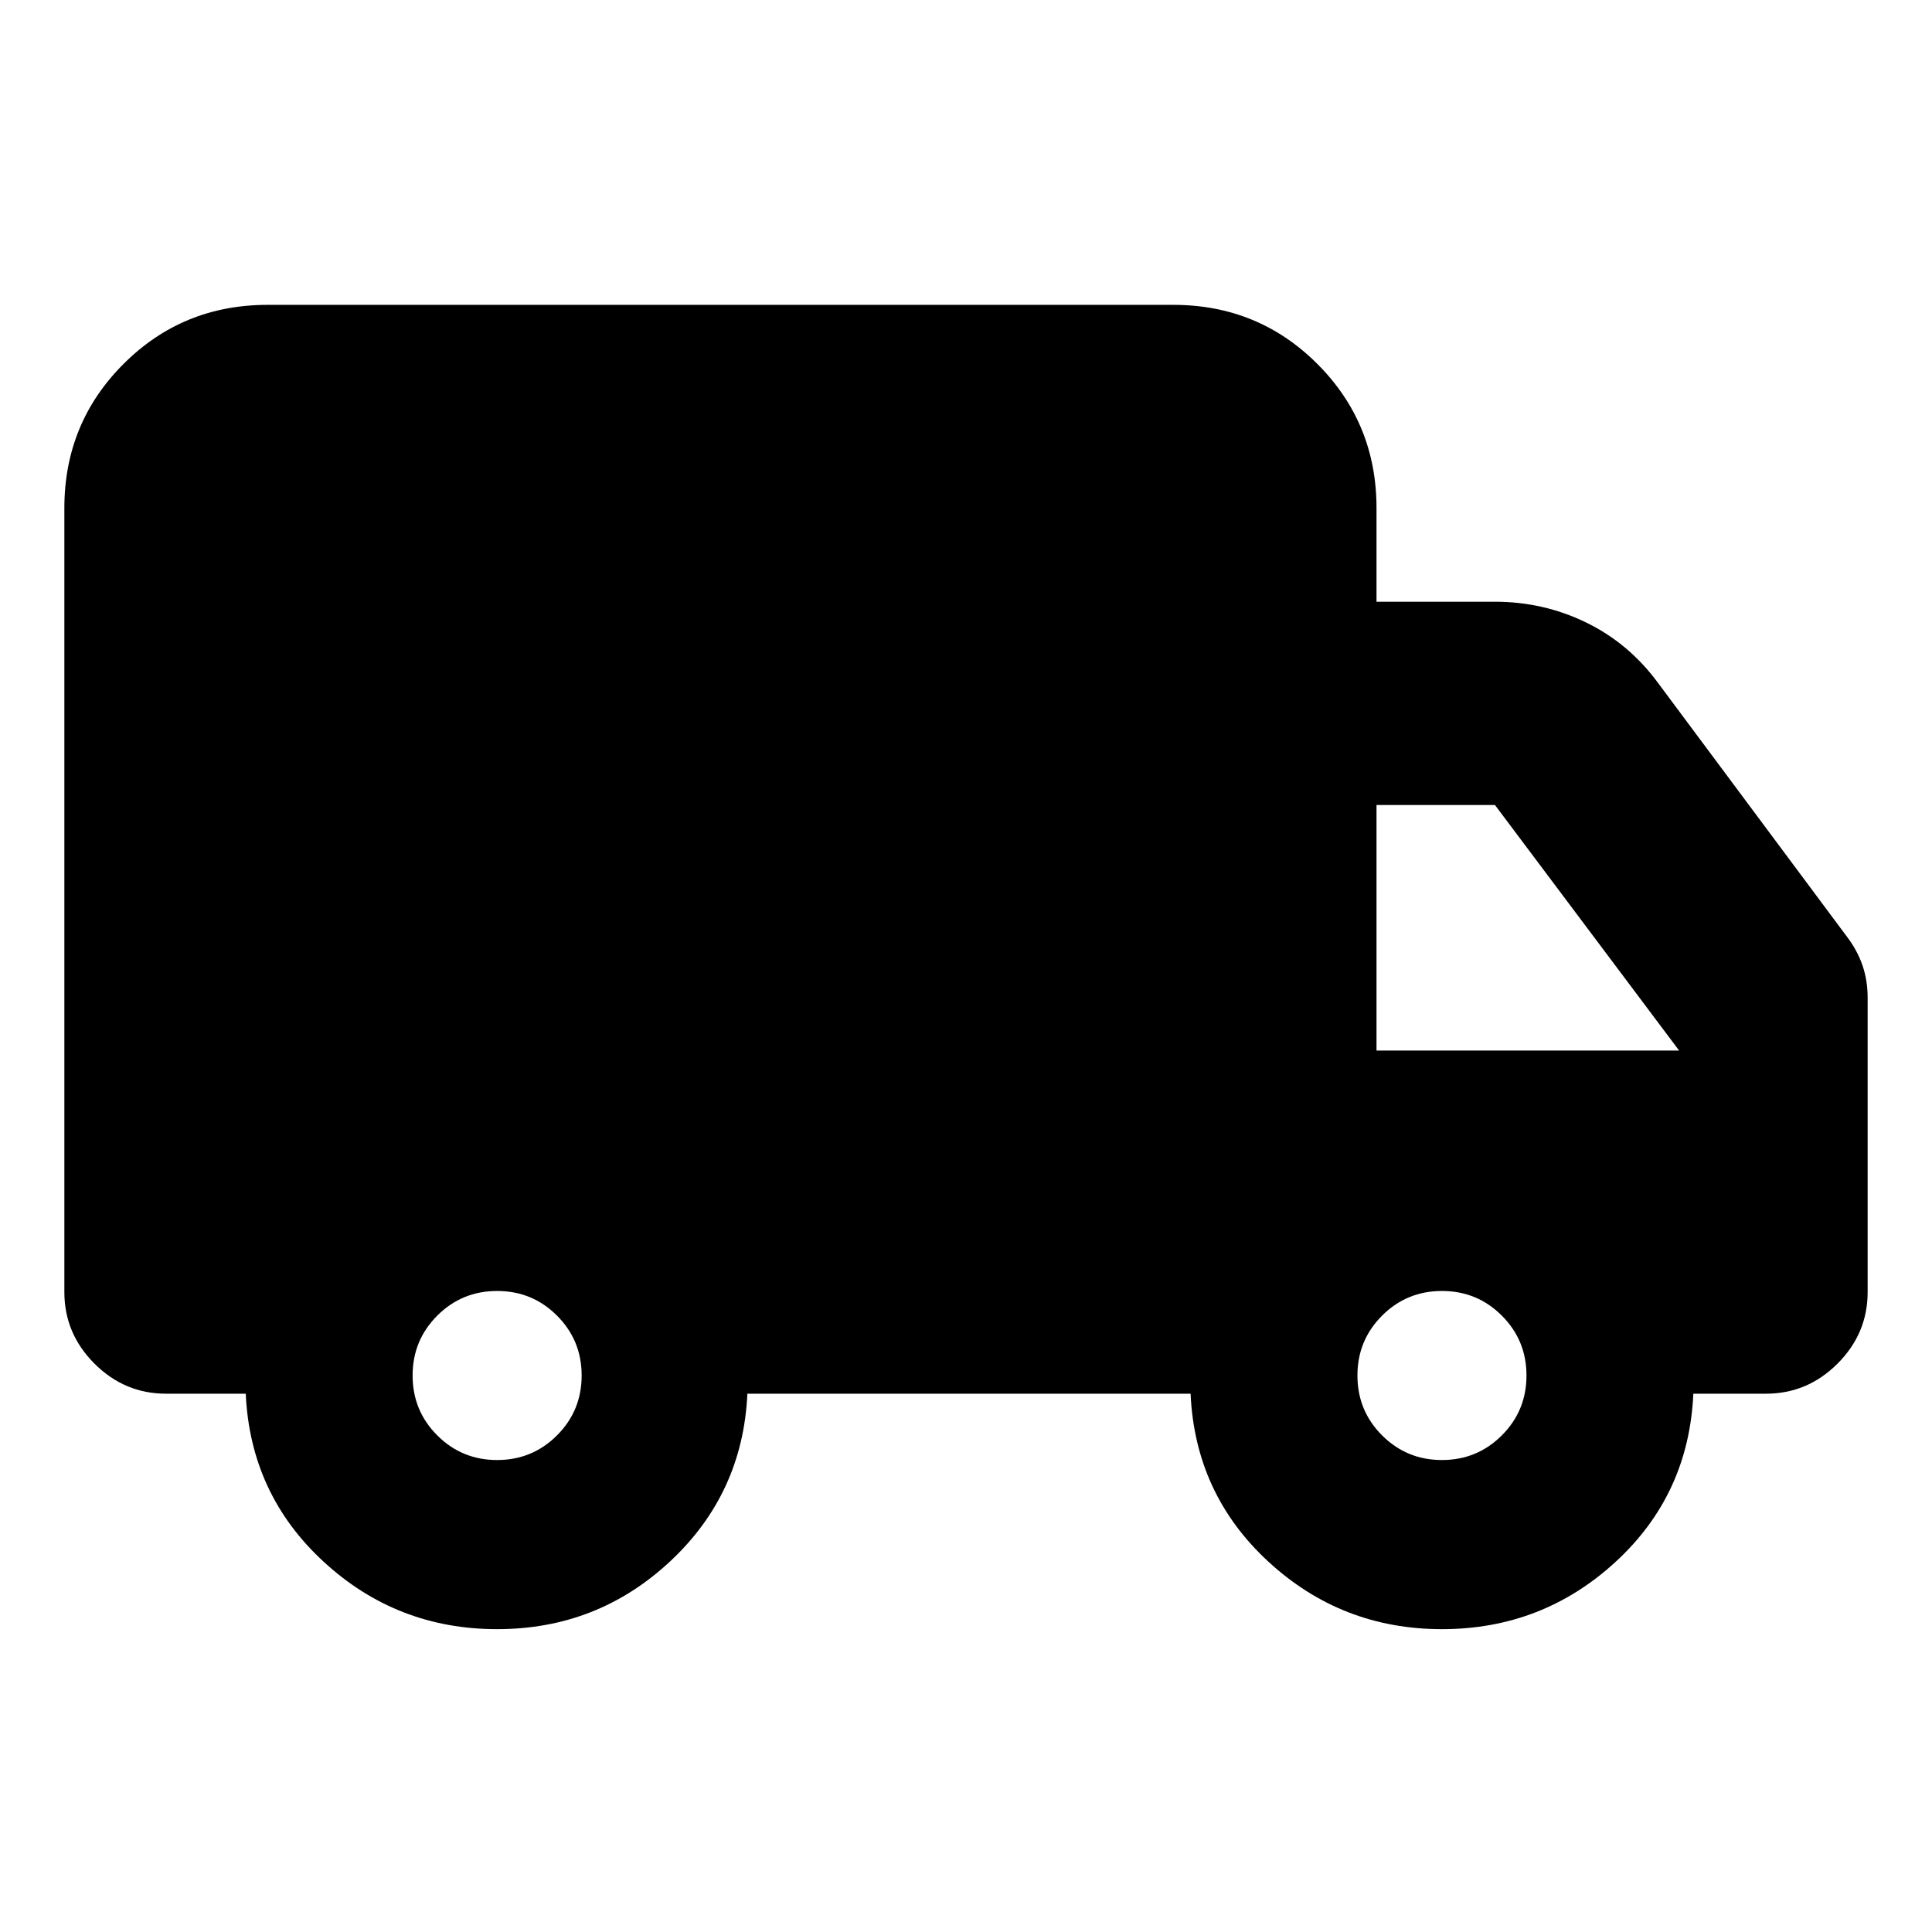 <svg xmlns="http://www.w3.org/2000/svg" height="24" viewBox="0 -960 960 960" width="24"><path d="M247.02-150.48q-49.88 0-86.26-33.56-36.39-33.56-38.65-83.44H82.48q-20.59 0-35.55-14.95-14.95-14.96-14.95-35.55v-389.54q0-42.24 29.38-71.62 29.38-29.38 71.62-29.38h450q42.24 0 71.62 29.38 29.38 29.38 29.38 71.62V-661h58.85q24.07 0 45.26 10.29 21.19 10.3 35.65 29.88l93.87 126.1q5.22 6.82 7.81 14.31 2.6 7.49 2.6 16.22v146.22q0 20.59-14.95 35.55-14.96 14.95-35.55 14.95h-36.11q-2.26 50.13-38.64 83.57-36.39 33.43-86.27 33.43-49.88 0-86.27-33.56-36.38-33.56-38.64-83.44H371.37q-2.26 49.57-38.36 83.29-36.11 33.71-85.99 33.71Zm0-84.04q17.5 0 29.75-12.25t12.25-29.75q0-17.5-12.25-29.75t-29.75-12.25q-17.5 0-29.75 12.25t-12.25 29.75q0 17.5 12.25 29.75t29.75 12.25Zm469.48 0q17.5 0 29.75-12.25t12.25-29.75q0-17.5-12.25-29.75t-29.75-12.25q-17.5 0-29.75 12.25t-12.25 29.75q0 17.5 12.25 29.75t29.75 12.25ZM683.98-438h150.35l-91.5-122h-58.85v122Z"/></svg>